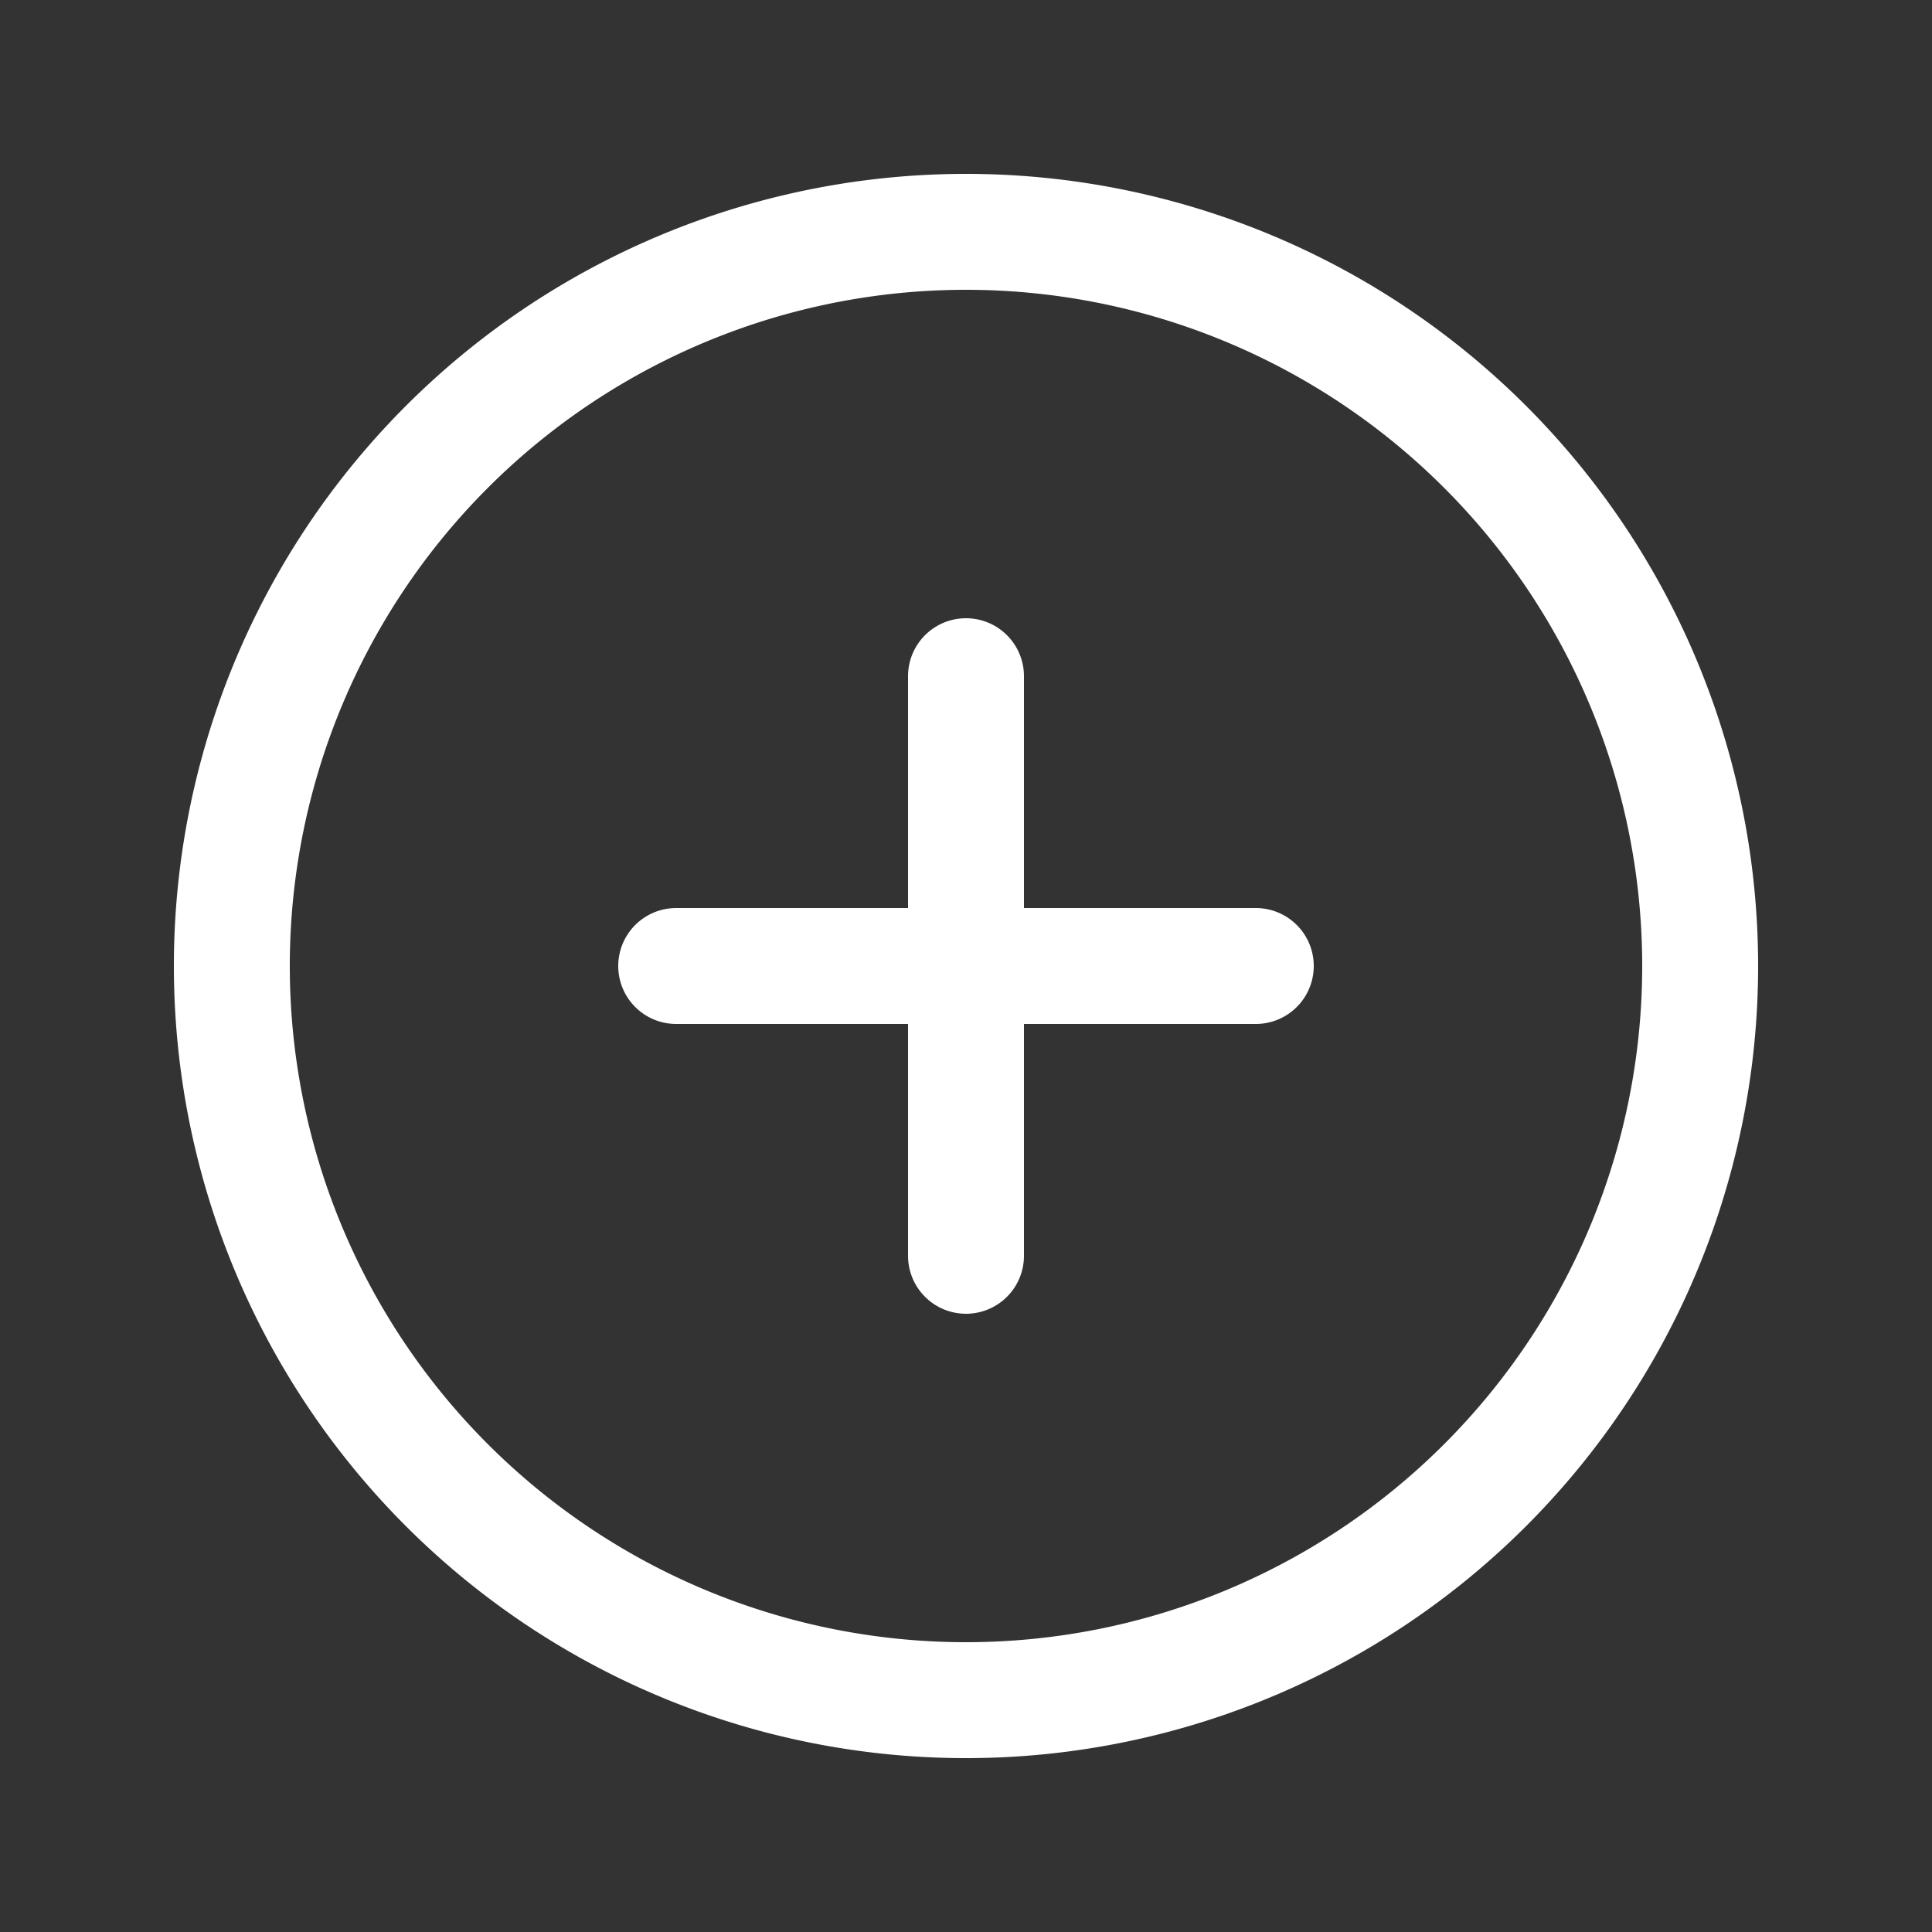 <svg fill="#FFFFFF" xmlns="http://www.w3.org/2000/svg" data-name="Layer 1" viewBox="0 0 100 100" x="0px" y="0px"><rect x="0" y="0" width="100" height="100" fill="#333333" stroke="none"/><title>Essential Icons</title><path d="M50,91A41,41,0,1,1,91,50,41,41,0,0,1,50,91Zm0-76A35,35,0,1,0,85,50,35,35,0,0,0,50,15Z"></path><path d="M65,53H35a3,3,0,0,1,0-6H65a3,3,0,0,1,0,6Z"></path><path d="M50,68a3,3,0,0,1-3-3V35a3,3,0,0,1,6,0V65A3,3,0,0,1,50,68Z"></path></svg>